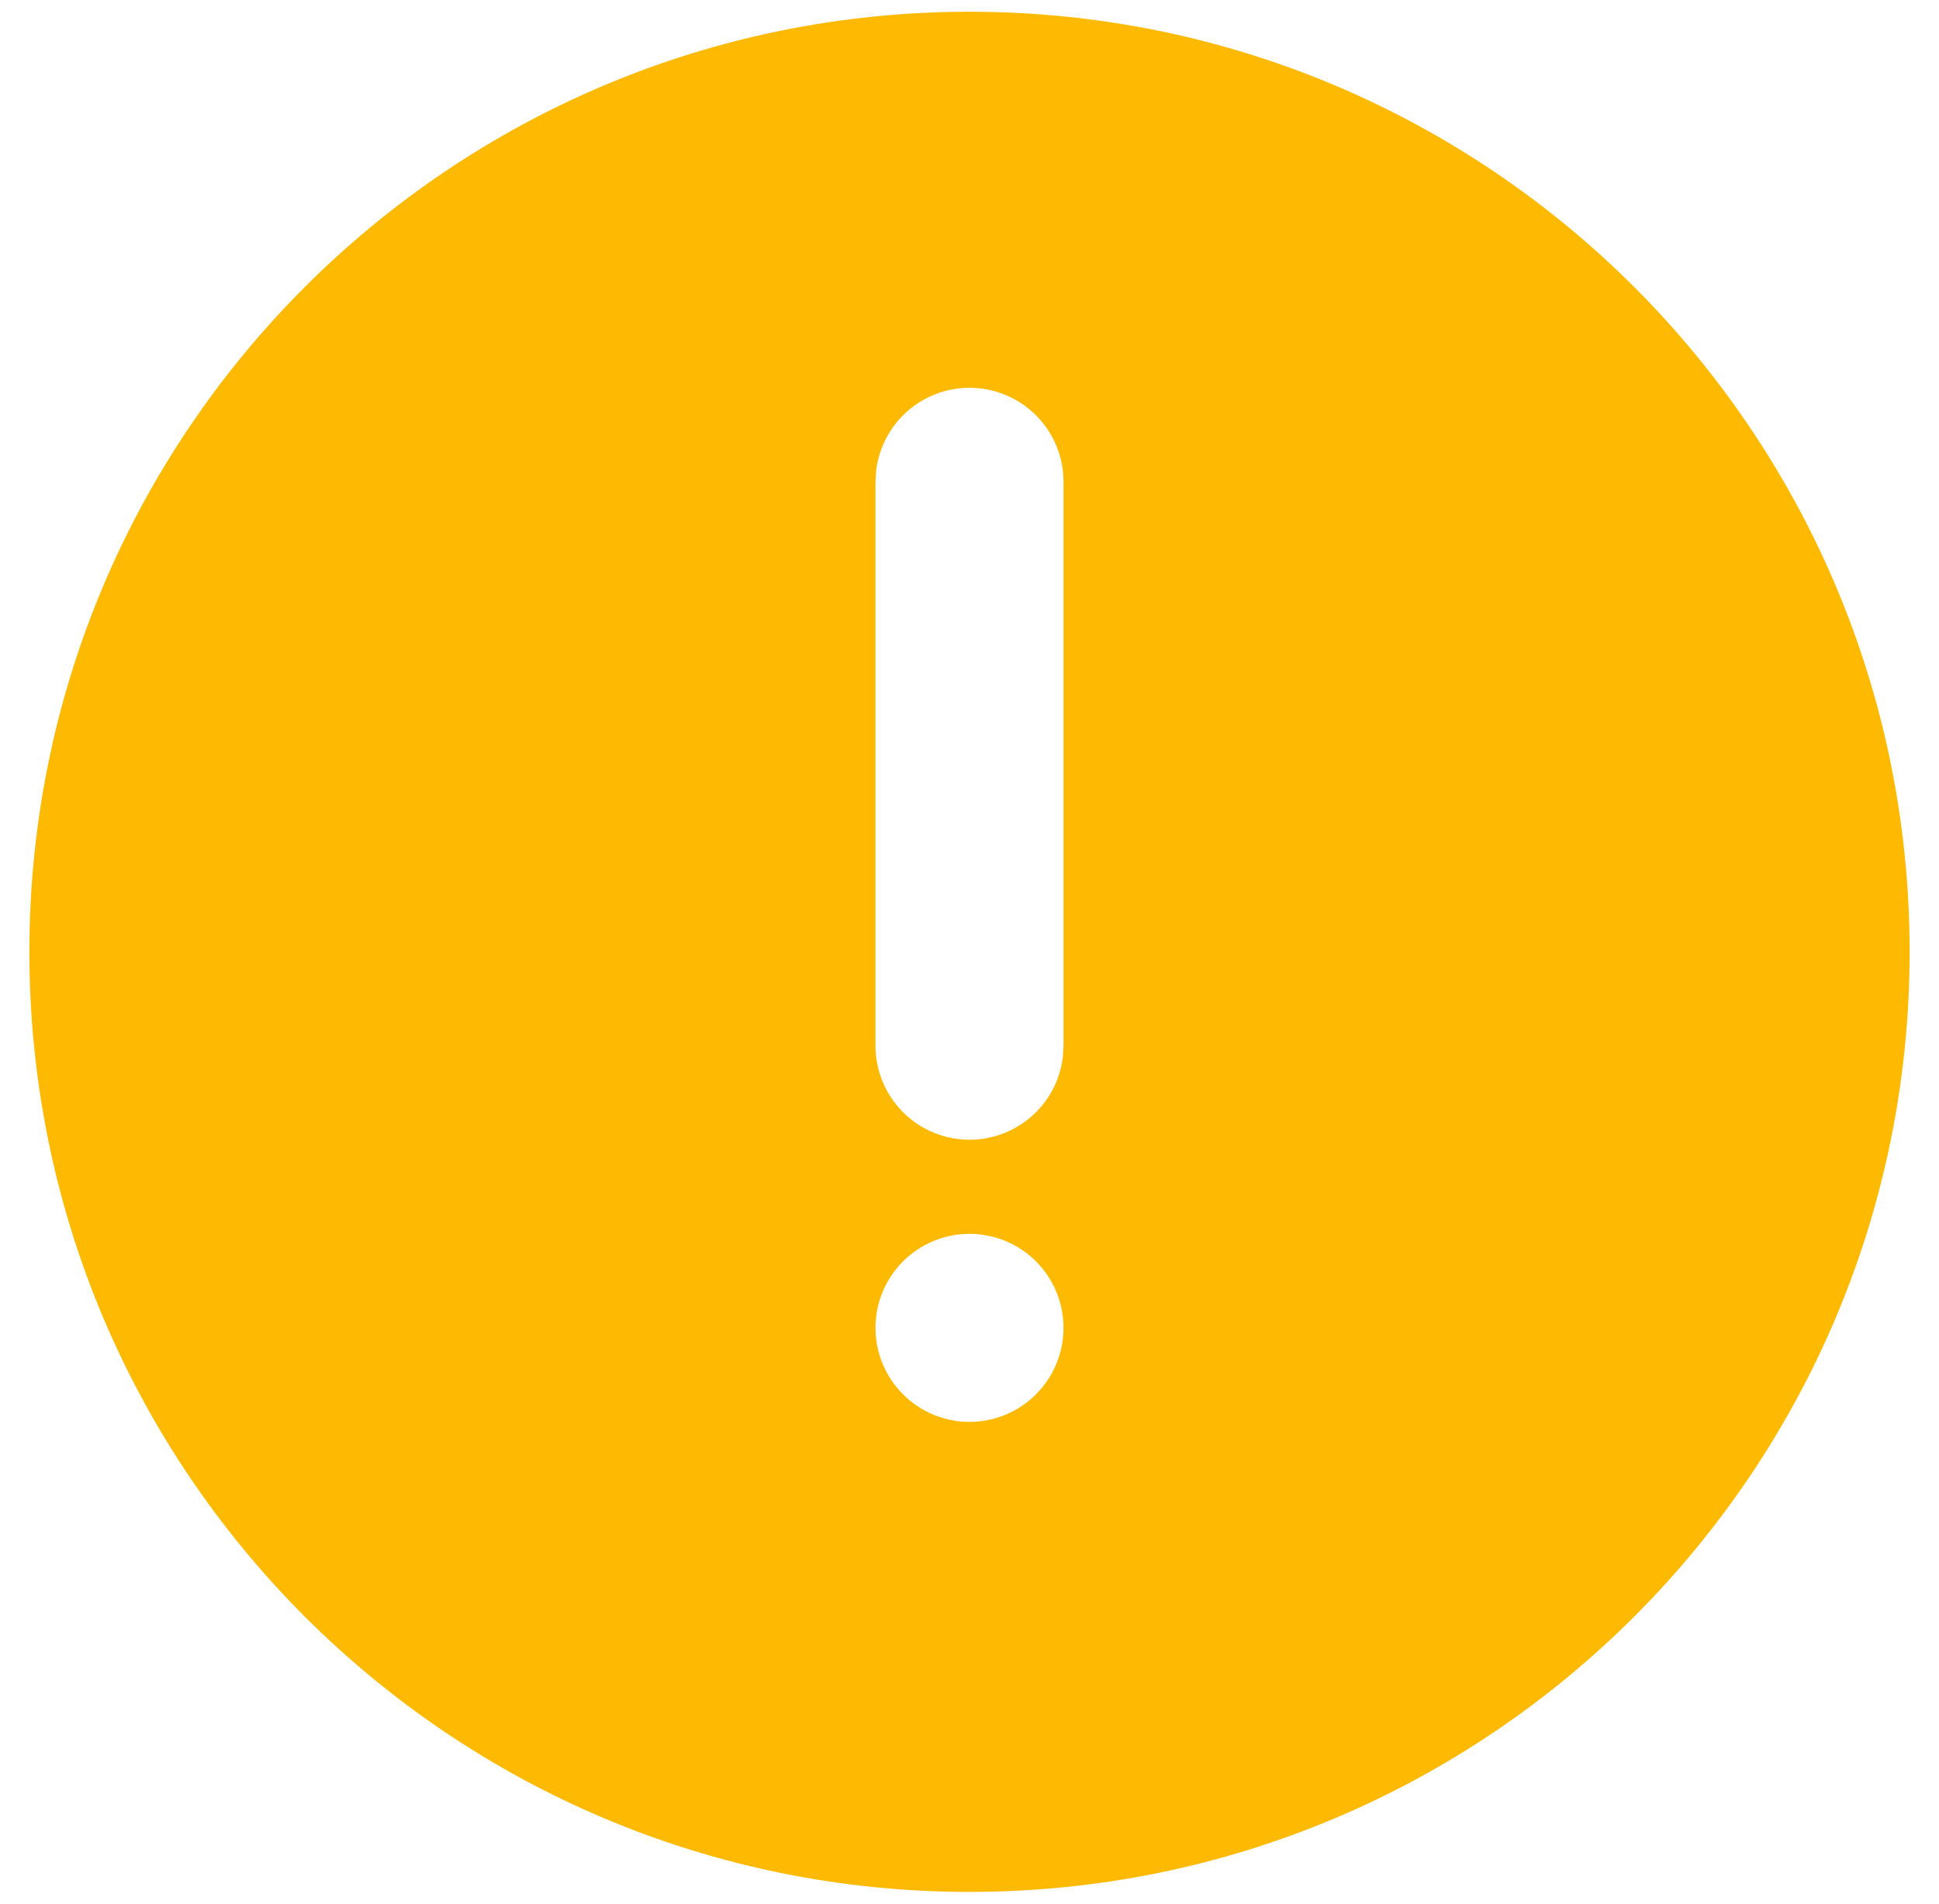 <svg width="55" height="54" viewBox="0 0 55 54" fill="none" xmlns="http://www.w3.org/2000/svg">
<path d="M27.5 0.333C42.228 0.333 54.167 12.272 54.167 27C54.167 41.728 42.228 53.667 27.5 53.667C12.772 53.667 0.833 41.728 0.833 27C0.833 12.272 12.772 0.333 27.5 0.333ZM27.5 35C26.793 35 26.114 35.281 25.614 35.781C25.114 36.281 24.833 36.96 24.833 37.667C24.833 38.374 25.114 39.052 25.614 39.552C26.114 40.053 26.793 40.334 27.5 40.334C28.207 40.334 28.885 40.053 29.386 39.552C29.886 39.052 30.167 38.374 30.167 37.667C30.167 36.96 29.886 36.281 29.386 35.781C28.885 35.281 28.207 35 27.5 35ZM27.5 11C26.847 11 26.216 11.24 25.728 11.674C25.24 12.108 24.928 12.706 24.852 13.355L24.833 13.667V29.667C24.834 30.346 25.094 31 25.561 31.494C26.027 31.989 26.665 32.286 27.344 32.326C28.022 32.366 28.69 32.145 29.212 31.709C29.733 31.273 30.068 30.654 30.148 29.979L30.167 29.667V13.667C30.167 12.96 29.886 12.281 29.386 11.781C28.885 11.281 28.207 11 27.5 11Z" fill="#FEB903"/>
</svg>
